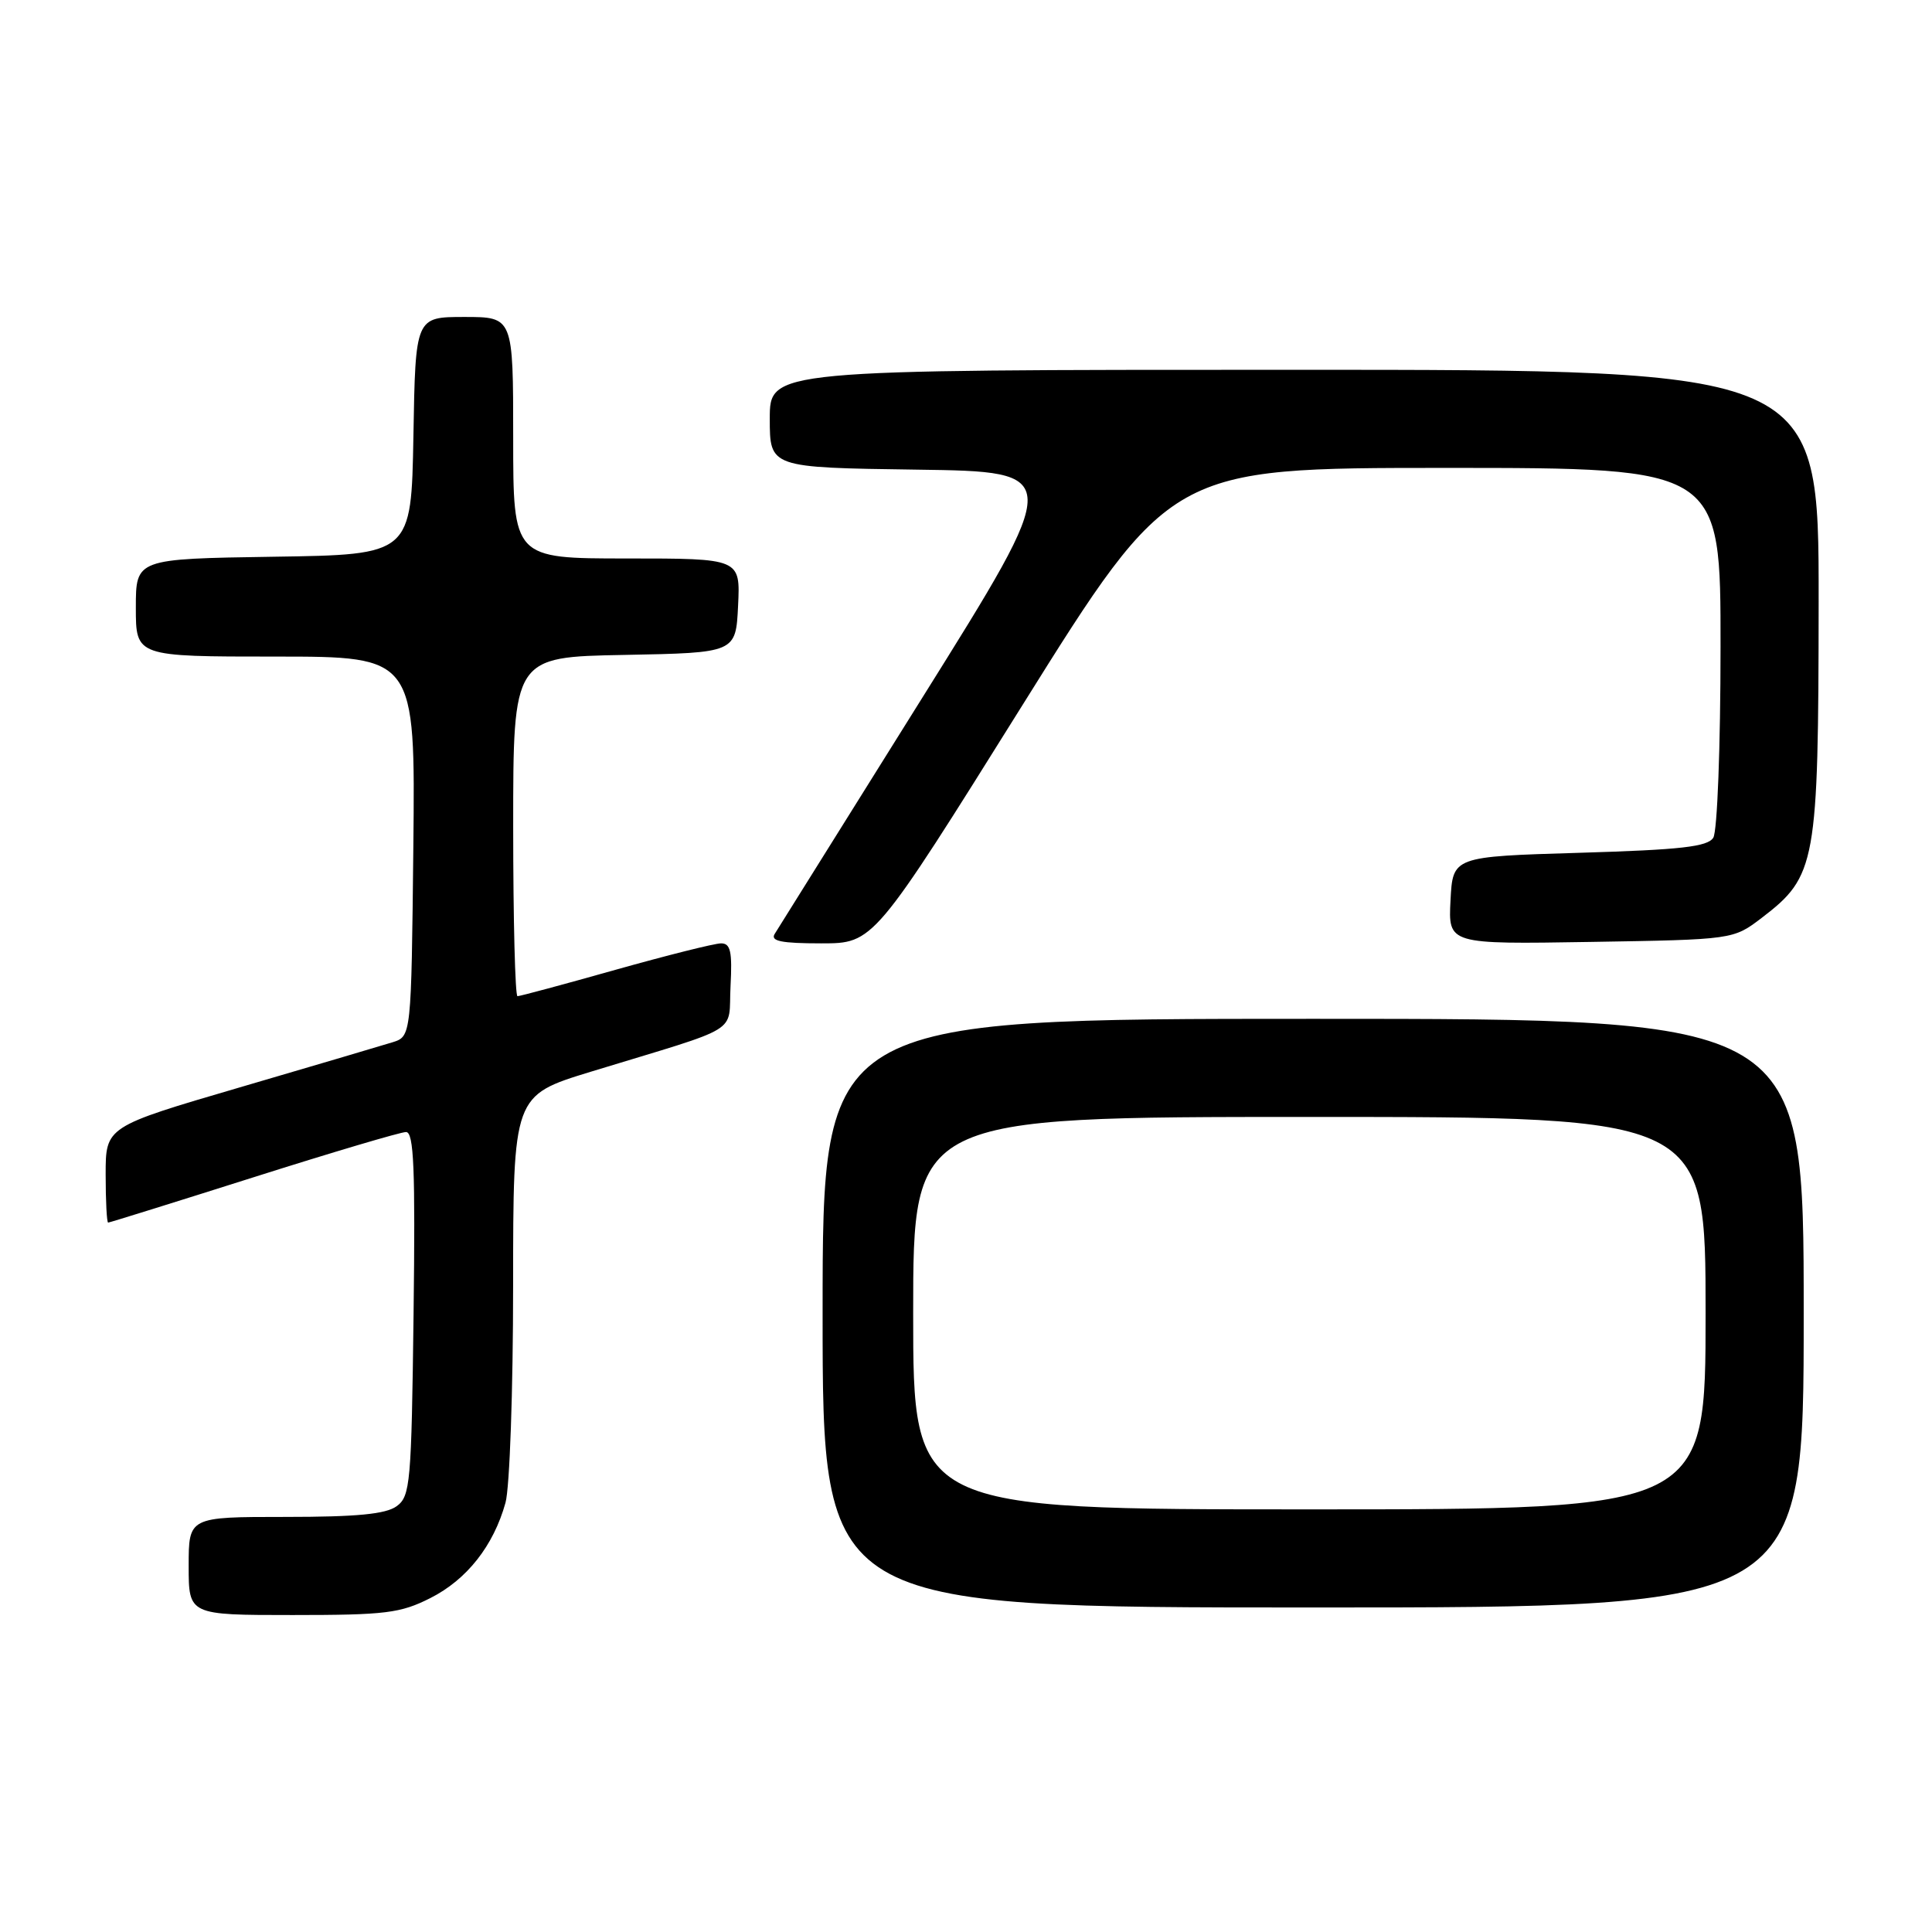 <?xml version="1.0" encoding="UTF-8" standalone="no"?>
<!DOCTYPE svg PUBLIC "-//W3C//DTD SVG 1.1//EN" "http://www.w3.org/Graphics/SVG/1.1/DTD/svg11.dtd" >
<svg xmlns="http://www.w3.org/2000/svg" xmlns:xlink="http://www.w3.org/1999/xlink" version="1.1" viewBox="0 0 256 256">
 <g >
 <path fill="currentColor"
d=" M 57.03 211.75 C 61.86 209.31 65.40 204.82 66.98 199.12 C 67.54 197.13 67.99 184.17 67.99 170.33 C 68.00 145.16 68.00 145.16 78.25 142.02 C 98.68 135.78 96.46 137.14 96.80 130.67 C 97.04 126.08 96.80 125.00 95.55 125.00 C 94.69 125.00 88.40 126.58 81.57 128.50 C 74.74 130.43 68.89 132.00 68.57 132.00 C 68.26 132.00 68.00 121.89 68.00 109.53 C 68.00 87.05 68.00 87.05 82.75 86.78 C 97.50 86.50 97.50 86.50 97.80 80.25 C 98.10 74.00 98.10 74.00 83.05 74.00 C 68.00 74.00 68.00 74.00 68.00 58.00 C 68.00 42.00 68.00 42.00 61.53 42.00 C 55.05 42.00 55.05 42.00 54.78 57.75 C 54.50 73.50 54.50 73.50 36.25 73.77 C 18.00 74.05 18.00 74.05 18.00 80.52 C 18.00 87.00 18.00 87.00 36.52 87.00 C 55.03 87.00 55.03 87.00 54.77 112.17 C 54.50 137.33 54.50 137.33 52.00 138.11 C 50.62 138.54 41.51 141.23 31.75 144.09 C 14.00 149.29 14.00 149.29 14.00 155.64 C 14.00 159.14 14.15 162.00 14.33 162.00 C 14.51 162.00 23.17 159.30 33.58 156.00 C 43.98 152.70 53.09 150.00 53.80 150.00 C 54.84 150.00 55.04 154.83 54.80 174.08 C 54.52 196.58 54.37 198.26 52.56 199.58 C 51.12 200.63 47.29 201.00 37.81 201.00 C 25.00 201.00 25.00 201.00 25.00 207.50 C 25.00 214.00 25.00 214.00 38.79 214.00 C 51.10 214.00 53.05 213.76 57.03 211.75 Z  M 239.00 174.00 C 239.00 135.00 239.00 135.00 174.00 135.00 C 109.00 135.00 109.00 135.00 109.00 174.00 C 109.00 213.00 109.00 213.00 174.00 213.00 C 239.00 213.00 239.00 213.00 239.00 174.00 Z  M 135.44 93.50 C 155.13 62.00 155.13 62.00 191.56 62.00 C 228.00 62.00 228.00 62.00 227.98 85.75 C 227.98 98.92 227.55 110.17 227.02 111.00 C 226.27 112.20 222.73 112.60 209.29 113.00 C 192.50 113.50 192.50 113.50 192.20 119.31 C 191.90 125.12 191.90 125.12 210.78 124.81 C 229.66 124.50 229.66 124.50 233.44 121.62 C 240.66 116.10 240.95 114.48 240.98 79.75 C 241.00 49.00 241.00 49.00 171.50 49.00 C 102.00 49.00 102.00 49.00 102.00 55.48 C 102.00 61.96 102.00 61.96 121.47 62.23 C 140.94 62.50 140.94 62.50 122.18 92.50 C 111.87 109.00 103.08 123.06 102.65 123.75 C 102.06 124.70 103.52 125.00 108.82 125.00 C 115.76 125.00 115.76 125.00 135.44 93.50 Z  M 121.00 174.00 C 121.00 148.00 121.00 148.00 173.50 148.00 C 226.00 148.00 226.00 148.00 226.00 174.00 C 226.00 200.00 226.00 200.00 173.50 200.00 C 121.00 200.00 121.00 200.00 121.00 174.00 Z "/>
</g>
</svg>